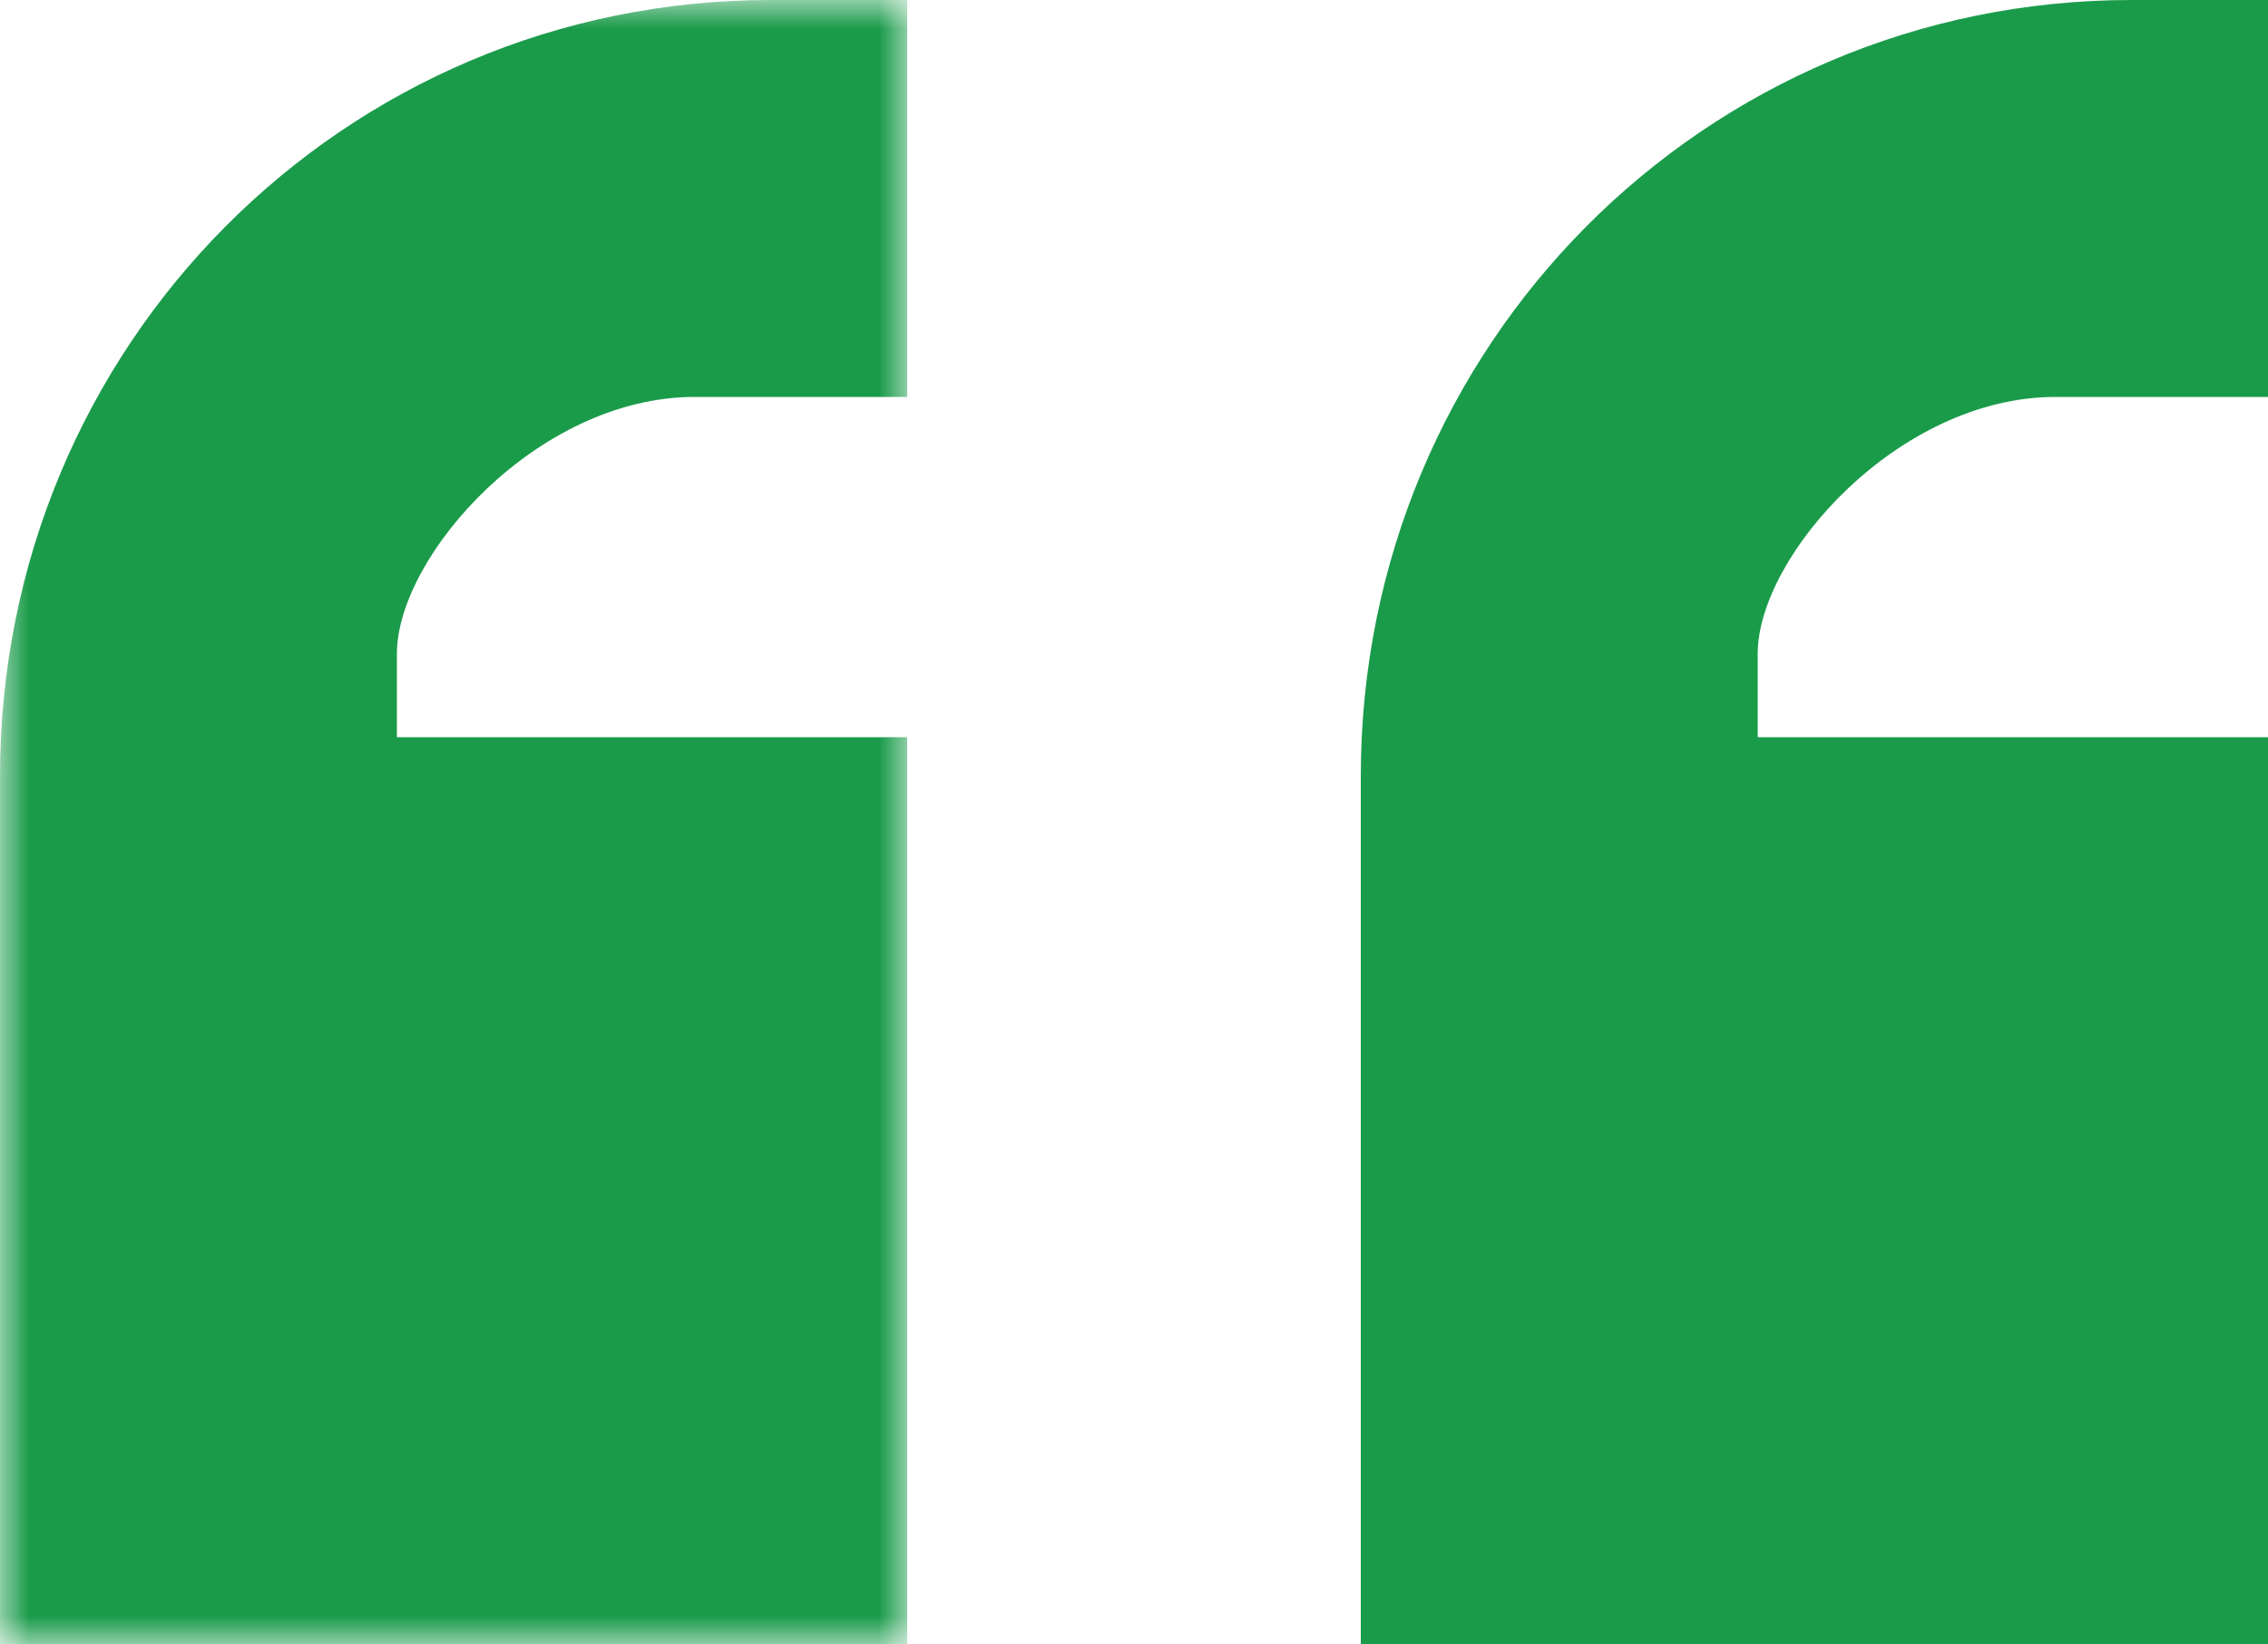 <?xml version="1.0" encoding="UTF-8"?>
<svg width="40px" height="29px" viewBox="0 0 40 29" version="1.1" xmlns="http://www.w3.org/2000/svg" xmlns:xlink="http://www.w3.org/1999/xlink">
    <!-- Generator: Sketch 52 (66869) - http://www.bohemiancoding.com/sketch -->
    <title>Group 6</title>
    <desc>Created with Sketch.</desc>
    <defs>
        <polygon id="path-1" points="0 0 16 0 16 29 0 29"></polygon>
    </defs>
    <g id="Decktop-UI" stroke="none" stroke-width="1" fill="none" fill-rule="evenodd">
        <g id="Article_v.7" transform="translate(-619, -2692)">
            <g id="content" transform="translate(79, 811)">
                <g id="Group-2" transform="translate(192, 1847)">
                    <g id="Group-6" transform="translate(348, 34)">
                        <g id="Group-3">
                            <mask id="mask-2" fill="white">
                                <use xlink:href="#path-1"></use>
                            </mask>
                            <g id="Clip-2"></g>
                            <path d="M13.594,0 C6.06,0 -0,6.101 -0,13.688 L-0,29 L16,29 L16,13 L7,13 L7,11.531 C7,9.804 9.484,7 12.25,7 L16,7 L16,0 L13.594,0 Z" id="Fill-1" fill="#1A9B4A" mask="url(#mask-2)"></path>
                        </g>
                        <path d="M37.594,0 C30.06,0 24,6.101 24,13.688 L24,29 L40,29 L40,13 L31,13 L31,11.531 C31,9.804 33.484,7 36.25,7 L40,7 L40,0 L37.594,0 Z" id="Fill-4" fill="#1A9B4A"></path>
                    </g>
                </g>
            </g>
        </g>
    </g>
</svg>